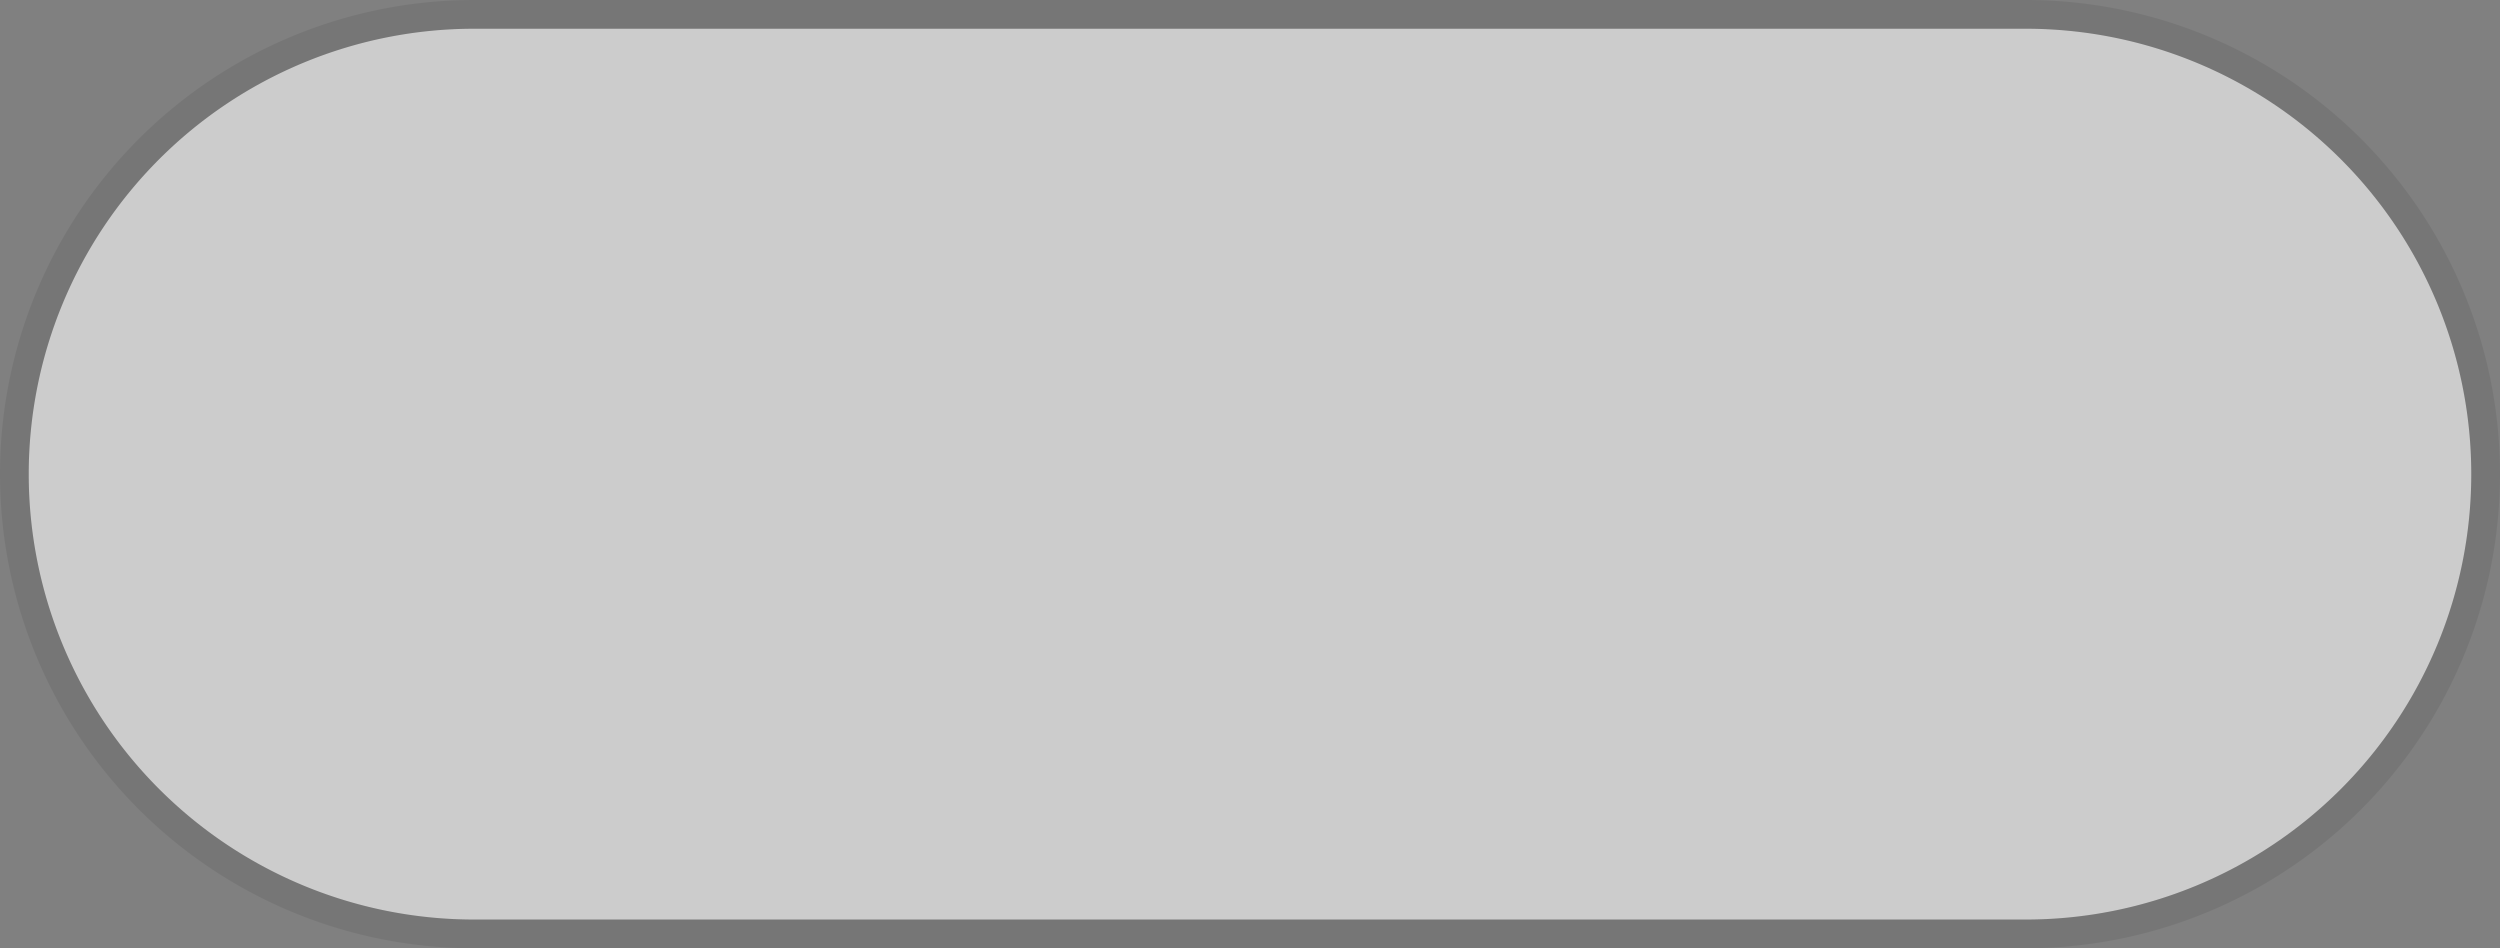 ﻿<?xml version="1.0" encoding="utf-8"?>
<svg version="1.1" xmlns:xlink="http://www.w3.org/1999/xlink" width="87px" height="33px" xmlns="http://www.w3.org/2000/svg">
  <rect width="100%" height="100%" fill="#808080" stroke="none"/>
  <g transform="matrix(1 0 0 1 -377 -1030 )">
    <path d="M 378 1046.5  A 15.5 15.5 0 0 1 393.5 1031 L 447.5 1031  A 15.5 15.5 0 0 1 463 1046.5 A 15.5 15.5 0 0 1 447.5 1062 L 393.5 1062  A 15.5 15.5 0 0 1 378 1046.5 Z " fill-rule="nonzero" fill="#ffffff" stroke="none" fill-opacity="0.6" />
    <path d="M 377.5 1046.5  A 16 16 0 0 1 393.5 1030.5 L 447.5 1030.5  A 16 16 0 0 1 463.5 1046.5 A 16 16 0 0 1 447.5 1062.5 L 393.5 1062.5  A 16 16 0 0 1 377.5 1046.5 Z " stroke-width="1" stroke="#000000" fill="none" stroke-opacity="0.078" />
  </g>
</svg>